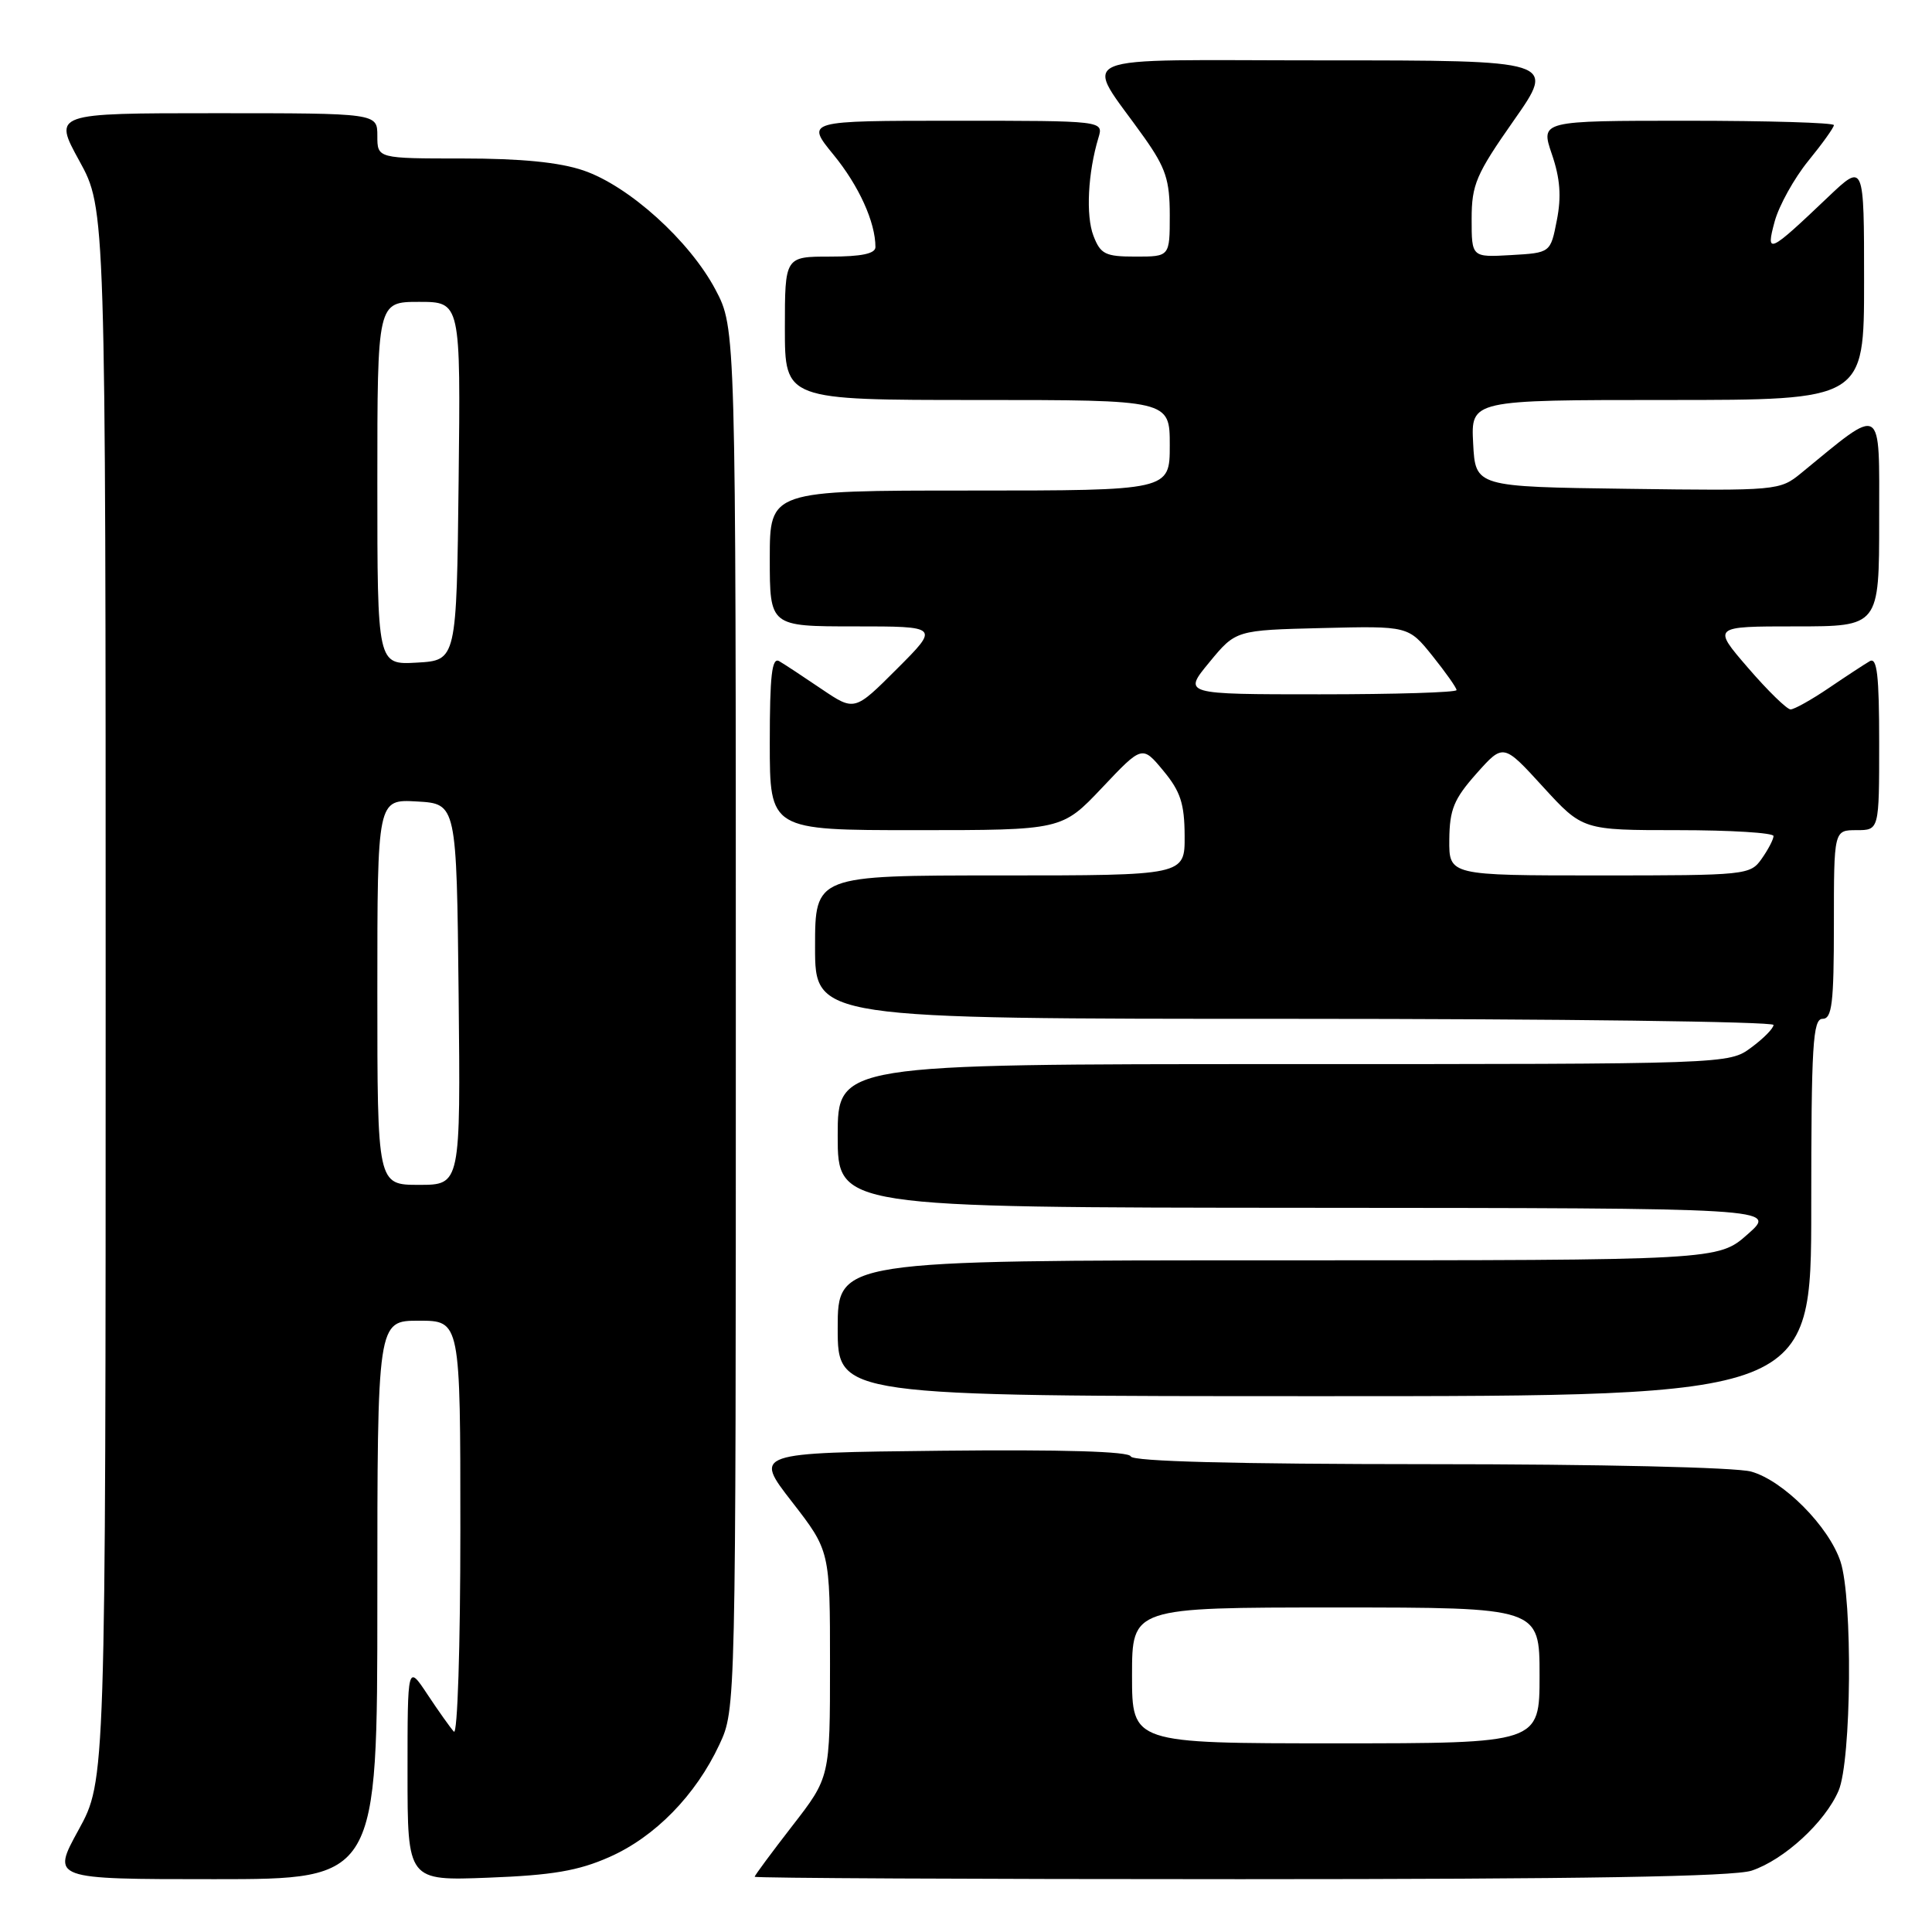 <?xml version="1.0" encoding="UTF-8" standalone="no"?>
<!DOCTYPE svg PUBLIC "-//W3C//DTD SVG 1.1//EN" "http://www.w3.org/Graphics/SVG/1.1/DTD/svg11.dtd" >
<svg xmlns="http://www.w3.org/2000/svg" xmlns:xlink="http://www.w3.org/1999/xlink" version="1.1" viewBox="0 0 256 256">
 <g >
 <path fill="currentColor"
d=" M 50.00 212.00 C 50.00 175.00 50.00 175.00 55.50 175.00 C 61.00 175.00 61.00 175.00 61.00 202.70 C 61.00 218.23 60.62 229.98 60.14 229.45 C 59.67 228.93 58.09 226.71 56.64 224.52 C 54.00 220.54 54.00 220.54 54.00 234.88 C 54.00 249.22 54.00 249.22 64.75 248.80 C 73.17 248.48 76.64 247.89 80.74 246.07 C 86.78 243.41 92.19 237.88 95.32 231.17 C 97.50 226.50 97.50 226.50 97.50 135.00 C 97.50 43.50 97.50 43.50 94.81 38.39 C 91.38 31.91 83.35 24.65 77.32 22.59 C 74.13 21.50 69.05 21.00 61.32 21.00 C 50.00 21.00 50.00 21.00 50.00 18.00 C 50.00 15.00 50.00 15.00 28.52 15.00 C 7.04 15.00 7.04 15.00 10.52 21.33 C 14.00 27.67 14.00 27.67 14.00 131.80 C 14.00 235.93 14.00 235.93 10.41 242.47 C 6.82 249.00 6.82 249.00 28.41 249.00 C 50.00 249.00 50.00 249.00 50.00 212.00 Z  M 232.10 247.87 C 236.41 246.43 241.83 241.45 243.62 237.28 C 245.33 233.29 245.51 211.82 243.87 206.90 C 242.31 202.23 236.30 196.18 232.03 194.99 C 230.00 194.43 211.88 194.01 189.33 194.01 C 163.65 194.00 150.05 193.65 149.83 192.98 C 149.61 192.32 140.86 192.06 124.69 192.23 C 99.89 192.50 99.89 192.50 104.94 199.00 C 109.98 205.50 109.98 205.50 109.98 220.50 C 109.98 235.50 109.98 235.50 104.99 241.93 C 102.25 245.47 100.00 248.50 100.00 248.68 C 100.00 248.86 128.96 249.00 164.35 249.00 C 209.66 249.00 229.71 248.66 232.10 247.87 Z  M 240.00 160.00 C 240.00 138.44 240.21 135.00 241.50 135.00 C 242.75 135.00 243.00 132.94 243.00 122.50 C 243.00 110.00 243.00 110.00 246.00 110.00 C 249.00 110.00 249.00 110.00 249.00 98.44 C 249.00 89.47 248.72 87.05 247.75 87.61 C 247.06 88.01 244.62 89.61 242.32 91.17 C 240.02 92.73 237.74 94.00 237.26 94.00 C 236.78 94.00 234.24 91.53 231.63 88.50 C 226.88 83.00 226.88 83.00 237.94 83.00 C 249.00 83.00 249.00 83.00 249.00 68.88 C 249.00 53.31 249.64 53.69 238.65 62.70 C 235.84 65.00 235.48 65.04 215.65 64.77 C 195.50 64.50 195.50 64.50 195.20 58.75 C 194.90 53.00 194.90 53.00 220.95 53.00 C 247.00 53.00 247.00 53.00 247.00 37.29 C 247.00 21.58 247.00 21.58 242.25 26.09 C 234.34 33.62 233.94 33.80 235.16 29.32 C 235.74 27.22 237.74 23.62 239.60 21.33 C 241.47 19.04 243.00 16.90 243.00 16.58 C 243.00 16.26 234.25 16.00 223.56 16.00 C 204.12 16.00 204.12 16.00 205.63 20.43 C 206.73 23.64 206.91 26.06 206.29 29.18 C 205.45 33.50 205.45 33.50 200.22 33.80 C 195.00 34.10 195.00 34.10 195.00 29.02 C 195.00 24.47 195.58 23.10 200.58 15.97 C 206.17 8.00 206.17 8.00 175.47 8.00 C 140.78 8.00 143.54 6.81 151.64 18.25 C 154.47 22.26 155.00 23.87 155.00 28.50 C 155.00 34.00 155.00 34.00 150.48 34.00 C 146.46 34.00 145.83 33.69 144.89 31.25 C 143.86 28.59 144.15 22.88 145.55 18.25 C 146.23 16.00 146.23 16.00 126.50 16.00 C 106.76 16.00 106.76 16.00 110.45 20.51 C 113.80 24.60 116.00 29.44 116.00 32.74 C 116.00 33.61 114.15 34.00 110.00 34.00 C 104.00 34.00 104.00 34.00 104.00 43.50 C 104.00 53.00 104.00 53.00 129.50 53.00 C 155.00 53.00 155.00 53.00 155.00 59.00 C 155.00 65.00 155.00 65.00 128.50 65.00 C 102.00 65.00 102.00 65.00 102.00 74.00 C 102.00 83.00 102.00 83.00 113.24 83.00 C 124.48 83.00 124.48 83.00 118.85 88.63 C 113.23 94.25 113.23 94.25 108.86 91.30 C 106.46 89.67 103.94 88.01 103.25 87.61 C 102.28 87.05 102.00 89.47 102.00 98.44 C 102.00 110.00 102.00 110.00 121.35 110.00 C 140.71 110.00 140.71 110.00 146.03 104.38 C 151.35 98.75 151.35 98.75 154.15 102.13 C 156.42 104.86 156.95 106.49 156.97 110.75 C 157.00 116.00 157.00 116.00 132.50 116.00 C 108.00 116.00 108.00 116.00 108.00 125.50 C 108.00 135.00 108.00 135.00 171.50 135.00 C 206.43 135.00 235.00 135.37 235.00 135.81 C 235.00 136.26 233.67 137.61 232.04 138.81 C 229.08 141.00 229.08 141.00 170.04 141.00 C 111.00 141.00 111.00 141.00 111.00 150.50 C 111.00 160.00 111.00 160.00 173.25 160.04 C 235.50 160.08 235.50 160.08 231.58 163.54 C 227.67 167.00 227.67 167.00 169.33 167.00 C 111.00 167.00 111.00 167.00 111.00 176.00 C 111.00 185.00 111.00 185.00 175.50 185.00 C 240.00 185.00 240.00 185.00 240.00 160.00 Z  M 50.00 131.45 C 50.00 105.90 50.00 105.90 55.25 106.20 C 60.50 106.50 60.50 106.50 60.77 131.75 C 61.03 157.00 61.03 157.00 55.52 157.00 C 50.00 157.00 50.00 157.00 50.00 131.45 Z  M 50.00 64.05 C 50.00 40.00 50.00 40.00 55.52 40.00 C 61.04 40.00 61.04 40.00 60.77 63.75 C 60.50 87.50 60.50 87.50 55.25 87.80 C 50.00 88.10 50.00 88.10 50.00 64.05 Z  M 150.00 222.00 C 150.00 213.00 150.00 213.00 177.00 213.00 C 204.00 213.00 204.00 213.00 204.00 222.00 C 204.00 231.00 204.00 231.00 177.00 231.00 C 150.00 231.00 150.00 231.00 150.00 222.00 Z  M 192.04 111.25 C 192.08 107.25 192.65 105.87 195.64 102.50 C 199.20 98.50 199.20 98.50 204.45 104.25 C 209.71 110.00 209.71 110.00 222.35 110.00 C 229.31 110.00 235.00 110.35 235.00 110.78 C 235.00 111.21 234.30 112.56 233.44 113.78 C 231.92 115.95 231.42 116.00 211.94 116.00 C 192.00 116.00 192.00 116.00 192.04 111.25 Z  M 160.25 87.75 C 163.75 83.50 163.75 83.50 175.19 83.22 C 186.62 82.94 186.62 82.94 189.81 86.91 C 191.56 89.10 193.00 91.13 193.00 91.44 C 193.00 91.75 184.84 92.00 174.87 92.00 C 156.74 92.00 156.74 92.00 160.25 87.75 Z "/>
</g>
</svg>